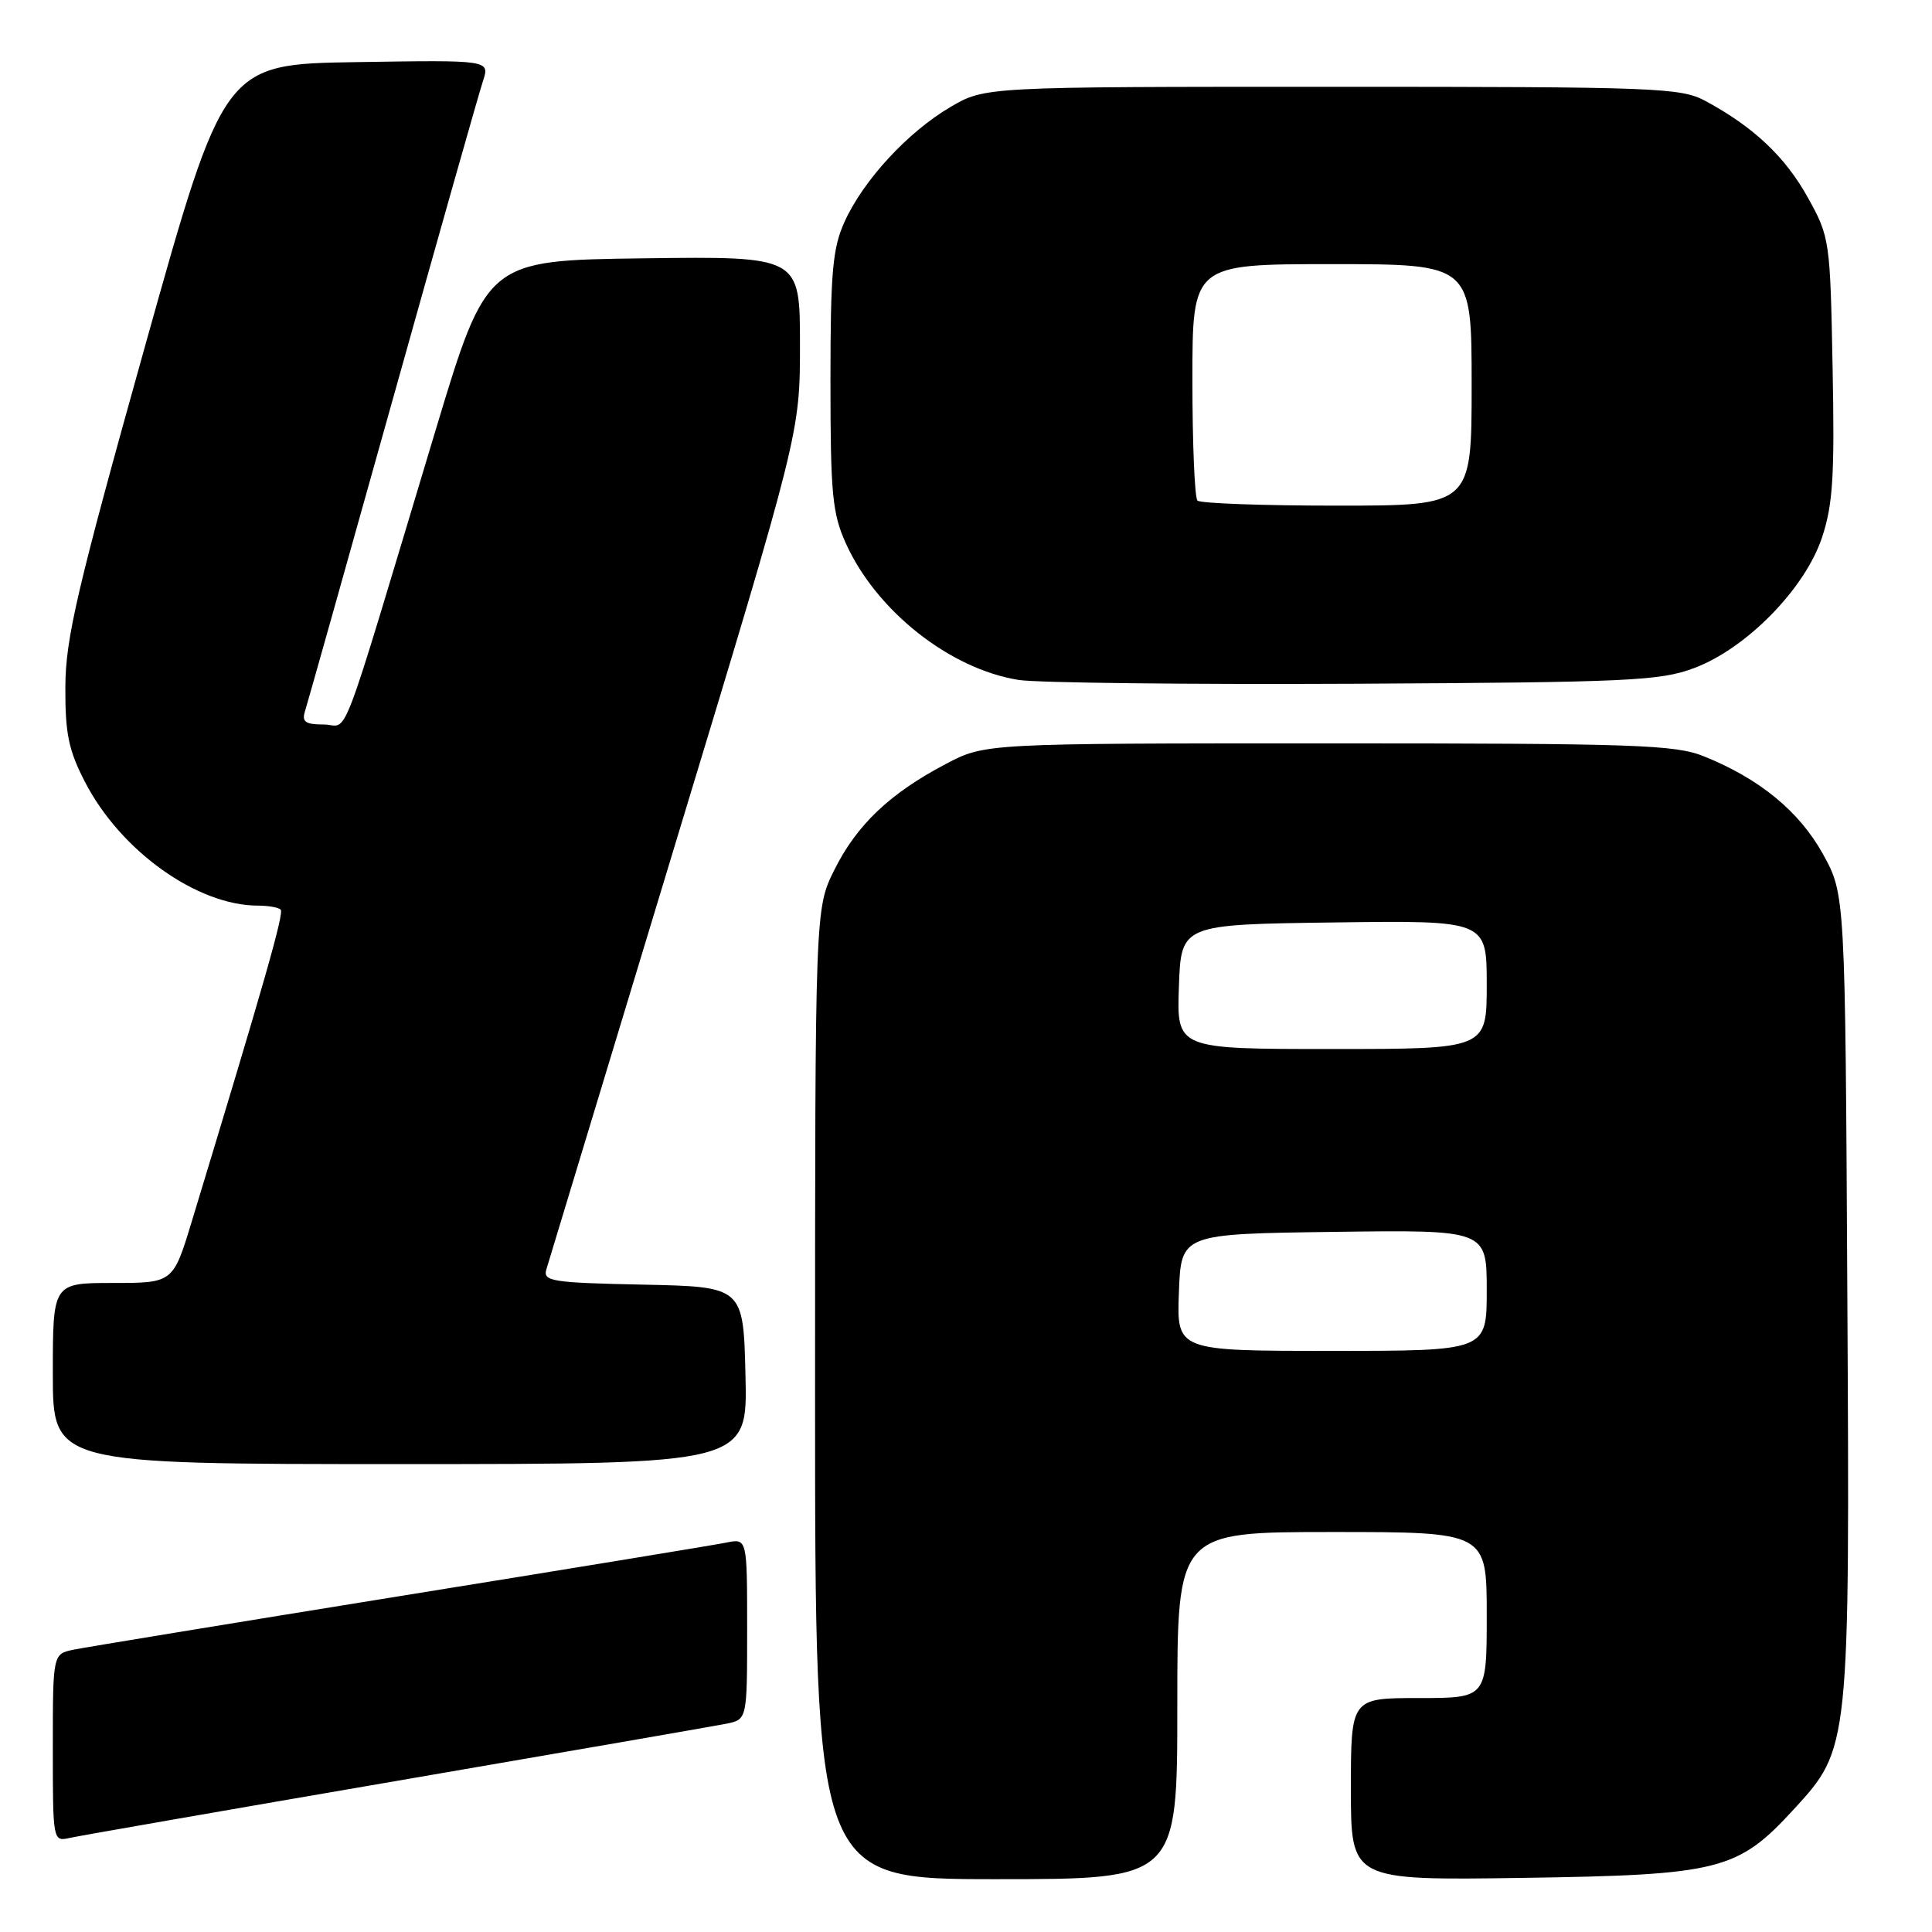 <?xml version="1.0" encoding="UTF-8" standalone="no"?>
<!DOCTYPE svg PUBLIC "-//W3C//DTD SVG 1.1//EN" "http://www.w3.org/Graphics/SVG/1.1/DTD/svg11.dtd" >
<svg xmlns="http://www.w3.org/2000/svg" xmlns:xlink="http://www.w3.org/1999/xlink" version="1.1" viewBox="0 0 256 256">
 <g >
 <path fill="currentColor"
d=" M 156.00 226.00 C 156.00 203.00 156.00 203.00 176.50 203.00 C 197.00 203.00 197.00 203.00 197.00 214.00 C 197.00 225.00 197.00 225.00 188.00 225.00 C 179.00 225.00 179.00 225.00 179.00 237.08 C 179.00 249.16 179.00 249.16 201.75 248.83 C 227.90 248.44 230.25 247.85 237.70 239.73 C 245.11 231.66 245.11 231.65 244.78 171.38 C 244.50 118.50 244.50 118.50 241.54 113.15 C 238.40 107.49 233.13 103.17 225.76 100.21 C 221.96 98.68 216.59 98.50 176.00 98.50 C 130.50 98.50 130.50 98.50 125.29 101.25 C 117.90 105.14 113.53 109.30 110.57 115.24 C 108.00 120.39 108.00 120.39 108.00 184.70 C 108.00 249.00 108.00 249.00 132.00 249.00 C 156.00 249.00 156.00 249.00 156.00 226.00 Z  M 52.50 235.99 C 75.05 232.12 94.74 228.70 96.25 228.40 C 99.00 227.84 99.00 227.84 99.00 215.84 C 99.00 203.84 99.00 203.84 96.25 204.40 C 94.74 204.71 75.28 207.90 53.00 211.49 C 30.73 215.09 11.26 218.28 9.75 218.59 C 7.00 219.16 7.00 219.16 7.00 231.60 C 7.00 243.98 7.01 244.04 9.25 243.53 C 10.49 243.26 29.95 239.86 52.50 235.99 Z  M 98.78 182.25 C 98.50 170.50 98.50 170.50 85.19 170.22 C 73.15 169.97 71.93 169.78 72.39 168.22 C 72.67 167.27 80.35 141.94 89.45 111.92 C 106.00 57.35 106.00 57.35 106.00 45.65 C 106.00 33.96 106.00 33.96 85.25 34.23 C 64.50 34.50 64.50 34.50 57.72 57.00 C 44.57 100.67 46.34 96.00 42.90 96.00 C 40.47 96.00 39.97 95.65 40.41 94.25 C 40.72 93.29 45.94 74.72 52.02 53.00 C 58.10 31.27 63.49 12.25 64.00 10.73 C 64.91 7.95 64.91 7.95 47.29 8.23 C 29.67 8.50 29.67 8.50 19.18 46.00 C 10.21 78.06 8.69 84.59 8.66 91.00 C 8.63 97.18 9.08 99.40 11.26 103.61 C 15.97 112.75 26.12 120.00 34.20 120.00 C 35.56 120.00 36.90 120.24 37.19 120.53 C 37.66 120.99 35.06 130.09 25.44 161.75 C 22.94 170.00 22.94 170.00 14.97 170.00 C 7.00 170.00 7.00 170.00 7.00 182.00 C 7.00 194.00 7.00 194.00 53.03 194.00 C 99.06 194.00 99.06 194.00 98.78 182.25 Z  M 224.49 88.52 C 231.42 85.92 239.18 78.00 241.43 71.21 C 242.87 66.87 243.11 63.07 242.83 48.74 C 242.51 31.81 242.45 31.41 239.55 26.18 C 236.56 20.78 232.36 16.82 226.00 13.39 C 222.71 11.62 219.68 11.50 176.50 11.50 C 130.50 11.50 130.50 11.50 125.92 14.19 C 120.28 17.51 114.42 23.86 111.92 29.36 C 110.32 32.89 110.04 36.00 110.04 50.50 C 110.04 65.44 110.29 68.04 112.08 72.00 C 116.12 80.95 125.88 88.66 135.00 90.10 C 137.47 90.48 157.50 90.71 179.50 90.60 C 215.84 90.41 219.96 90.22 224.49 88.52 Z  M 156.21 171.25 C 156.50 163.50 156.50 163.50 176.75 163.23 C 197.00 162.96 197.00 162.96 197.00 170.98 C 197.00 179.00 197.00 179.00 176.46 179.00 C 155.92 179.00 155.92 179.00 156.21 171.25 Z  M 156.21 130.75 C 156.50 122.50 156.50 122.50 176.75 122.23 C 197.00 121.96 197.00 121.96 197.00 130.48 C 197.00 139.00 197.00 139.00 176.46 139.00 C 155.92 139.00 155.92 139.00 156.21 130.75 Z  M 158.67 66.33 C 158.30 65.97 158.00 58.77 158.00 50.33 C 158.00 35.00 158.00 35.00 176.50 35.00 C 195.00 35.00 195.00 35.00 195.00 51.00 C 195.00 67.00 195.00 67.00 177.17 67.00 C 167.36 67.00 159.03 66.70 158.67 66.33 Z "/>
</g>
</svg>